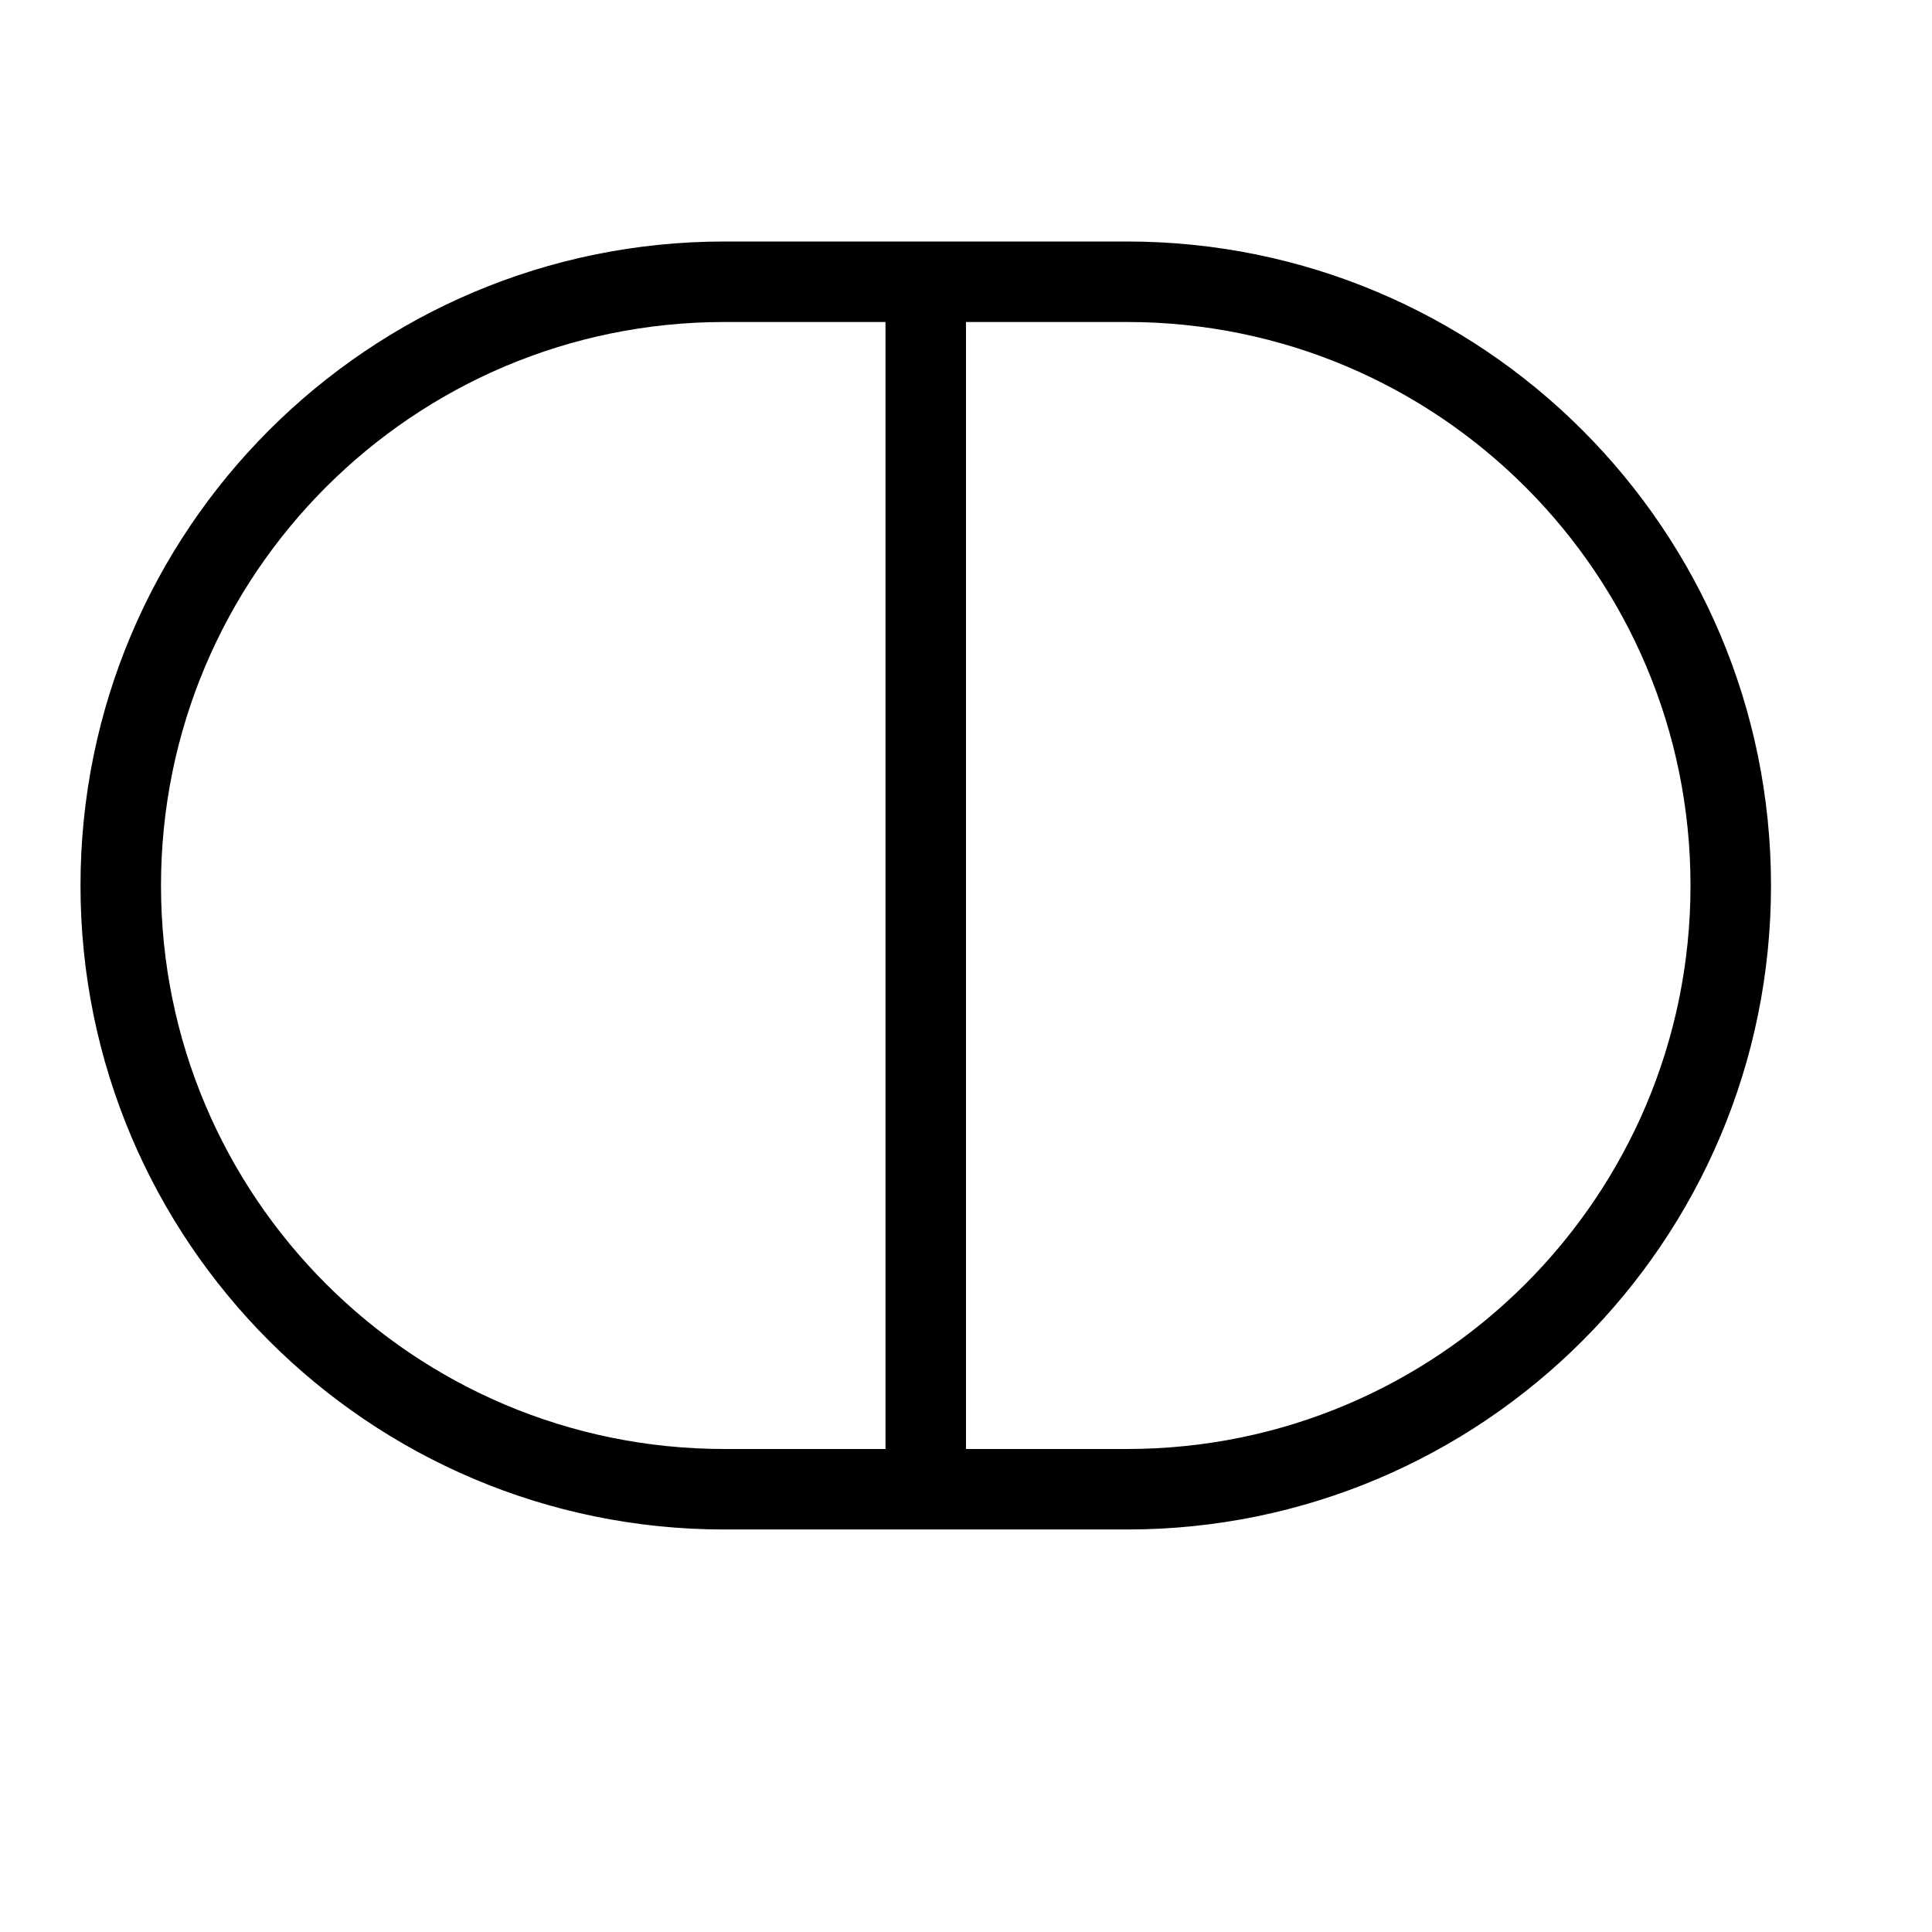 <svg height="24" viewBox="0 0 24 24" width="24" xmlns="http://www.w3.org/2000/svg"><path d="m11.5 18.5h2.5c4.142 0 7.5-3.358 7.5-7.5s-3.358-7.5-7.5-7.5h-2.5m0 15h-2.5c-4.142 0-7.5-3.358-7.5-7.5s3.358-7.5 7.5-7.5h2.5z" fill="none" stroke="#000" stroke-linecap="round" stroke-linejoin="round"/></svg>